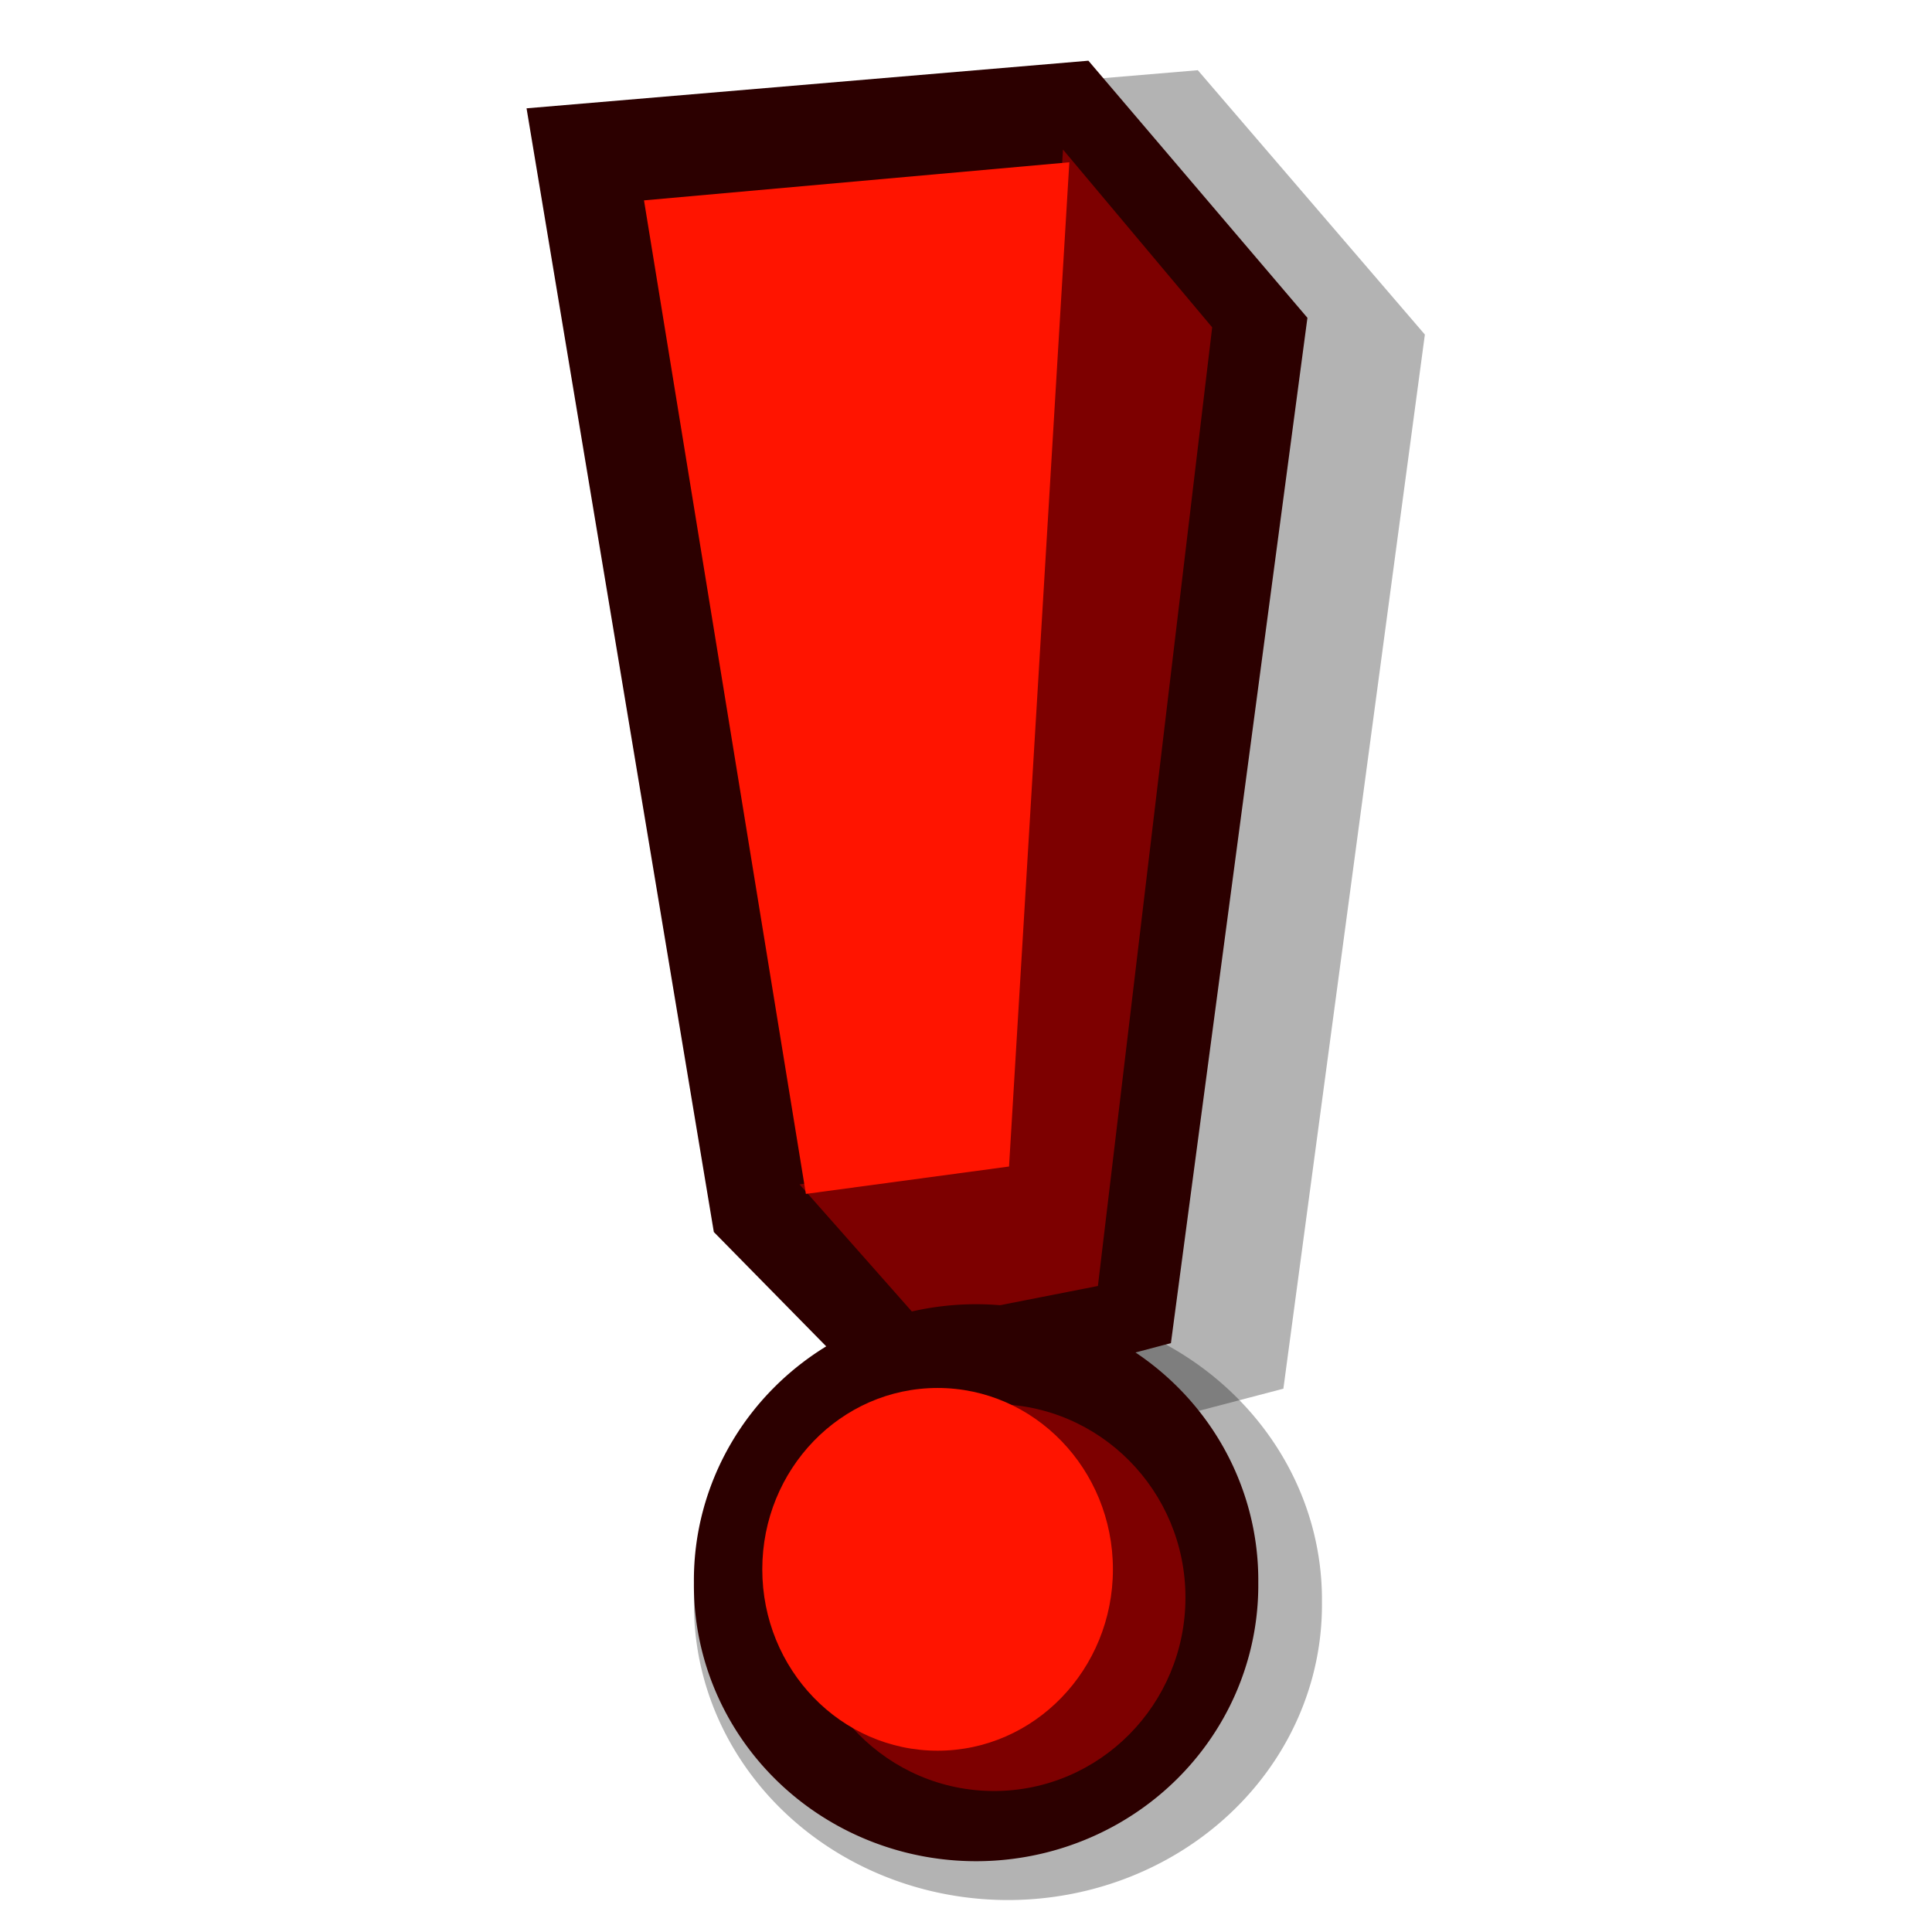 <?xml version="1.0" encoding="UTF-8" standalone="no"?>
<!-- Created with Sodipodi ("http://www.sodipodi.com/") -->
<svg
   xmlns:dc="http://purl.org/dc/elements/1.1/"
   xmlns:cc="http://creativecommons.org/ns#"
   xmlns:rdf="http://www.w3.org/1999/02/22-rdf-syntax-ns#"
   xmlns:svg="http://www.w3.org/2000/svg"
   xmlns="http://www.w3.org/2000/svg"
   xmlns:xlink="http://www.w3.org/1999/xlink"
   xmlns:sodipodi="http://sodipodi.sourceforge.net/DTD/sodipodi-0.dtd"
   xmlns:inkscape="http://www.inkscape.org/namespaces/inkscape"
   id="svg563"
   sodipodi:version="0.32"
   width="90"
   height="90"
   sodipodi:docbase="/home/tweenk/GNUtoon/emblems"
   sodipodi:docname="dialog-warning.svg"
   inkscape:version="0.46+devel"
   inkscape:output_extension="org.inkscape.output.svg.inkscape"
   version="1.0">
  <defs
     id="defs565">
    <inkscape:perspective
       sodipodi:type="inkscape:persp3d"
       inkscape:vp_x="0 : 45 : 1"
       inkscape:vp_y="0 : 1000 : 0"
       inkscape:vp_z="90 : 45 : 1"
       inkscape:persp3d-origin="45 : 30 : 1"
       id="perspective15" />
    <linearGradient
       gradientTransform="matrix(-3.075,0,0,3.075,85.75,-1.986)"
       y2="22.956"
       x2="9.686"
       y1="17.551"
       x1="13.132"
       gradientUnits="userSpaceOnUse"
       id="linearGradient2222"
       xlink:href="#linearGradient16960"
       inkscape:collect="always" />
    <linearGradient
       gradientTransform="matrix(-3.075,0,0,3.075,85.75,-1.986)"
       y2="3.32"
       x2="9.726"
       y1="9.915"
       x1="7.501"
       gradientUnits="userSpaceOnUse"
       id="linearGradient2218"
       xlink:href="#linearGradient15975"
       inkscape:collect="always" />
    <linearGradient
       gradientTransform="matrix(-3.075,0,0,3.075,85.75,-1.986)"
       y2="2.574"
       x2="21.772"
       y1="8.475"
       x1="23.715"
       gradientUnits="userSpaceOnUse"
       id="linearGradient2214"
       xlink:href="#linearGradient15975"
       inkscape:collect="always" />
    <linearGradient
       id="linearGradient15975">
      <stop
         id="stop15977"
         offset="0"
         style="stop-color:#ff933d;stop-opacity:1;" />
      <stop
         id="stop15979"
         offset="1"
         style="stop-color:#f1e36c;stop-opacity:1;" />
    </linearGradient>
    <linearGradient
       id="linearGradient16960">
      <stop
         id="stop16962"
         offset="0"
         style="stop-color:#ed0000;stop-opacity:1;" />
      <stop
         id="stop16964"
         offset="1"
         style="stop-color:#b01911;stop-opacity:0.941;" />
    </linearGradient>
    <inkscape:perspective
       id="perspective2530"
       inkscape:persp3d-origin="45 : 30 : 1"
       inkscape:vp_z="90 : 45 : 1"
       inkscape:vp_y="0 : 1000 : 0"
       inkscape:vp_x="0 : 45 : 1"
       sodipodi:type="inkscape:persp3d" />
  </defs>
  <sodipodi:namedview
     id="base"
     inkscape:zoom="5.0416667"
     inkscape:cx="36"
     inkscape:cy="46.516888"
     inkscape:window-width="1014"
     inkscape:window-height="724"
     inkscape:window-x="0"
     inkscape:window-y="1"
     inkscape:current-layer="svg563"
     width="90px"
     height="90px"
     showgrid="false" />
  <path
     sodipodi:type="arc"
     style="fill:#000000;fill-opacity:0.3;fill-rule:evenodd;stroke:none;stroke-width:1pt;stroke-linecap:butt;stroke-linejoin:miter;stroke-opacity:1"
     id="path575"
     d="M 51.948 68.739 A 11.94 10.997 0 1 1  28.069,68.739 A 11.94 10.997 0 1 1  51.948 68.739 z"
     sodipodi:cx="40.008221"
     sodipodi:cy="68.73909"
     sodipodi:rx="11.939625"
     sodipodi:ry="10.997026"
     transform="matrix(1.225,0,0,1.25,-2.055,-11.285)" />
  <path
     style="fill:#000000;fill-opacity:0.3;fill-rule:evenodd;stroke:none;stroke-width:1pt;stroke-linecap:butt;stroke-linejoin:miter;stroke-opacity:1"
     d="M 37.712,59.369 L 46.449,68.186 L 59.785,64.69 L 66.376,15.585 L 55.799,3.271 L 28.669,5.552 L 37.712,59.369 z "
     id="path574"
     sodipodi:nodetypes="ccccccc" />
  <path
     style="fill:#2c0000;fill-opacity:1;fill-rule:evenodd;stroke:none;stroke-width:1pt;stroke-linecap:butt;stroke-linejoin:miter;stroke-opacity:1"
     d="M 33.253,57.392 L 41.682,65.968 L 54.546,62.567 L 60.905,14.805 L 50.702,2.828 L 24.529,5.046 L 33.253,57.392 z "
     id="path570"
     sodipodi:nodetypes="ccccccc" />
  <path
     style="fill:none;fill-opacity:1;fill-rule:evenodd;stroke:none;stroke-width:1pt;stroke-linecap:butt;stroke-linejoin:miter;stroke-opacity:1"
     d="M 51.293,8.447 L 56.616,13.77 L 51.145,59.906 L 43.308,61.976 L 38.28,56.357 L 48.04,54.73 L 51.293,8.447 z "
     id="path568" />
  <path
     style="fill:#7d0000;fill-opacity:1;fill-rule:evenodd;stroke:none;stroke-width:1pt;stroke-linecap:butt;stroke-linejoin:miter;stroke-opacity:1"
     d="M 49.519,6.968 L 46.561,53.843 L 37.245,55.174 L 42.864,61.532 L 51.145,59.906 L 56.468,15.249 L 49.519,6.968 z "
     id="path569"
     sodipodi:nodetypes="ccccccc" />
  <path
     style="fill:#ff1400;fill-opacity:1;fill-rule:evenodd;stroke:none;stroke-width:1pt;stroke-linecap:butt;stroke-linejoin:miter;stroke-opacity:1"
     d="M 30,9.334 37.541,55.617 47.005,54.341 49.814,7.56 z"
     id="path567"
     sodipodi:nodetypes="ccccc" />
  <path
     sodipodi:type="arc"
     style="fill:#2c0000;fill-opacity:1;fill-rule:evenodd;stroke:none;stroke-width:1pt;stroke-linecap:butt;stroke-linejoin:miter;stroke-opacity:1"
     id="path558"
     d="M 51.948 68.739 A 11.94 10.997 0 1 1  28.069,68.739 A 11.94 10.997 0 1 1  51.948 68.739 z"
     sodipodi:cx="40.008221"
     sodipodi:cy="68.73909"
     sodipodi:rx="11.939625"
     sodipodi:ry="10.997026"
     transform="matrix(1.101,0,0,1.169,1.421,-6.627)" />
  <path
     style="font-size:12px;fill:#7d0000;fill-opacity:1;fill-rule:evenodd;stroke-width:1pt"
     d="M 55.223,74.42 C 55.223,79.395 51.228,83.432 46.305,83.432 C 41.382,83.432 37.387,79.395 37.387,74.42 C 37.387,69.445 48.517,72.481 46.305,65.408 C 51.228,65.408 55.223,69.445 55.223,74.42 z "
     id="path562"
     sodipodi:nodetypes="ccccc" />
  <path
     style="font-size:12px;fill:#ff1400;fill-opacity:1;fill-rule:evenodd;stroke-width:1pt"
     d="M 51.844,73.106 C 51.844,77.769 48.185,81.554 43.677,81.554 C 39.168,81.554 35.51,77.769 35.51,73.106 C 35.51,68.442 39.168,64.657 43.677,64.657 C 48.185,64.657 51.844,68.442 51.844,73.106 z "
     id="path561" />
</svg>
